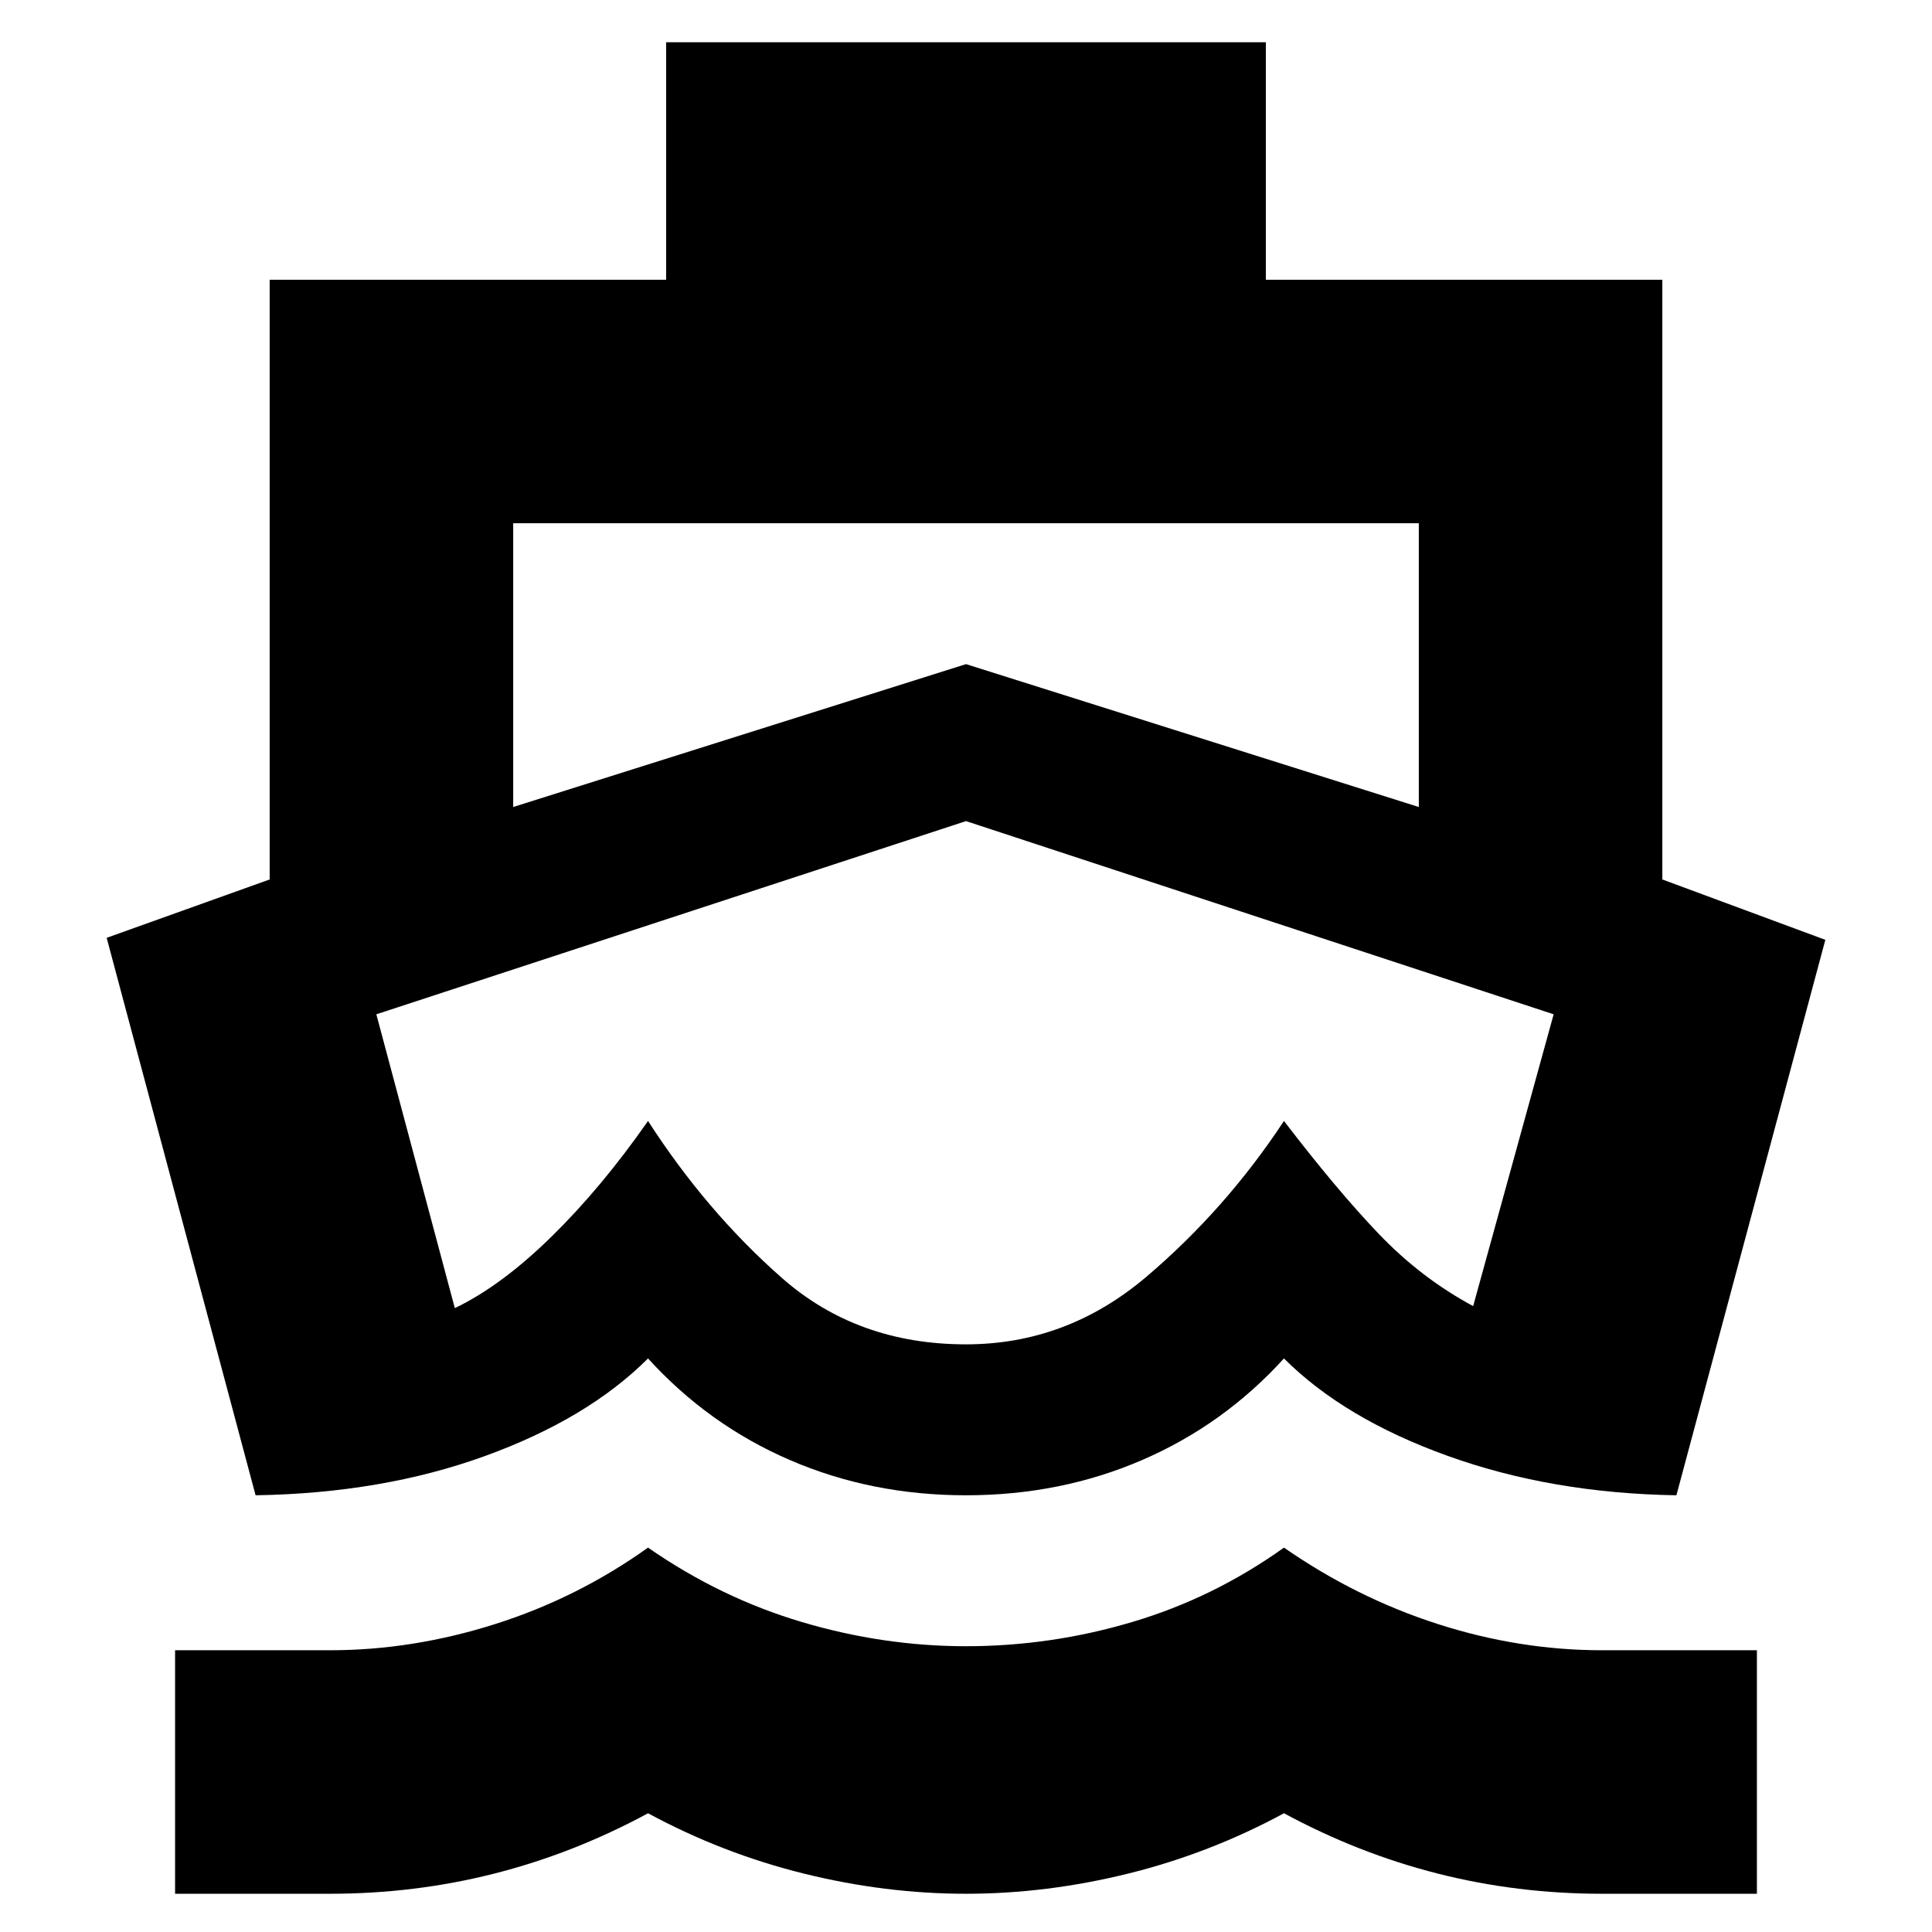 <svg xmlns="http://www.w3.org/2000/svg" height="24" width="24"><path d="M12 13.45Q12 13.45 12 13.45Q12 13.45 12 13.45Q12 13.45 12 13.45Q12 13.45 12 13.45Q12 13.45 12 13.45Q12 13.45 12 13.45Q12 13.45 12 13.45Q12 13.45 12 13.45ZM3.175 18.575 1.325 11.65 3.35 10.925V3.475H8.275V0.525H15.725V3.475H20.65V10.925L22.675 11.675L20.825 18.575Q19.275 18.55 17.988 18.087Q16.7 17.625 15.95 16.875Q15.2 17.7 14.188 18.137Q13.175 18.575 12 18.575Q10.825 18.575 9.812 18.137Q8.8 17.7 8.05 16.875Q7.3 17.625 6.025 18.087Q4.75 18.55 3.175 18.575ZM2.175 23.525V20.5H4.1Q5.125 20.5 6.15 20.175Q7.175 19.85 8.05 19.225Q8.95 19.85 9.963 20.15Q10.975 20.45 12 20.45Q13.05 20.45 14.062 20.15Q15.075 19.85 15.95 19.225Q16.85 19.85 17.863 20.175Q18.875 20.5 19.9 20.5H21.825V23.525H19.9Q18.85 23.525 17.863 23.275Q16.875 23.025 15.95 22.525Q15.025 23.025 14.012 23.275Q13 23.525 12 23.525Q11 23.525 9.988 23.275Q8.975 23.025 8.05 22.525Q7.125 23.025 6.138 23.275Q5.15 23.525 4.1 23.525ZM6.375 10.025 12 8.25 17.625 10.025V6.5H6.375ZM12 16.7Q13.25 16.7 14.238 15.863Q15.225 15.025 15.95 13.925Q16.6 14.775 17.125 15.325Q17.65 15.875 18.3 16.225L19.3 12.6L12 10.2L4.675 12.6L5.65 16.25Q6.225 15.975 6.85 15.363Q7.475 14.75 8.05 13.925Q8.775 15.05 9.713 15.875Q10.65 16.7 12 16.7Z"/></svg>